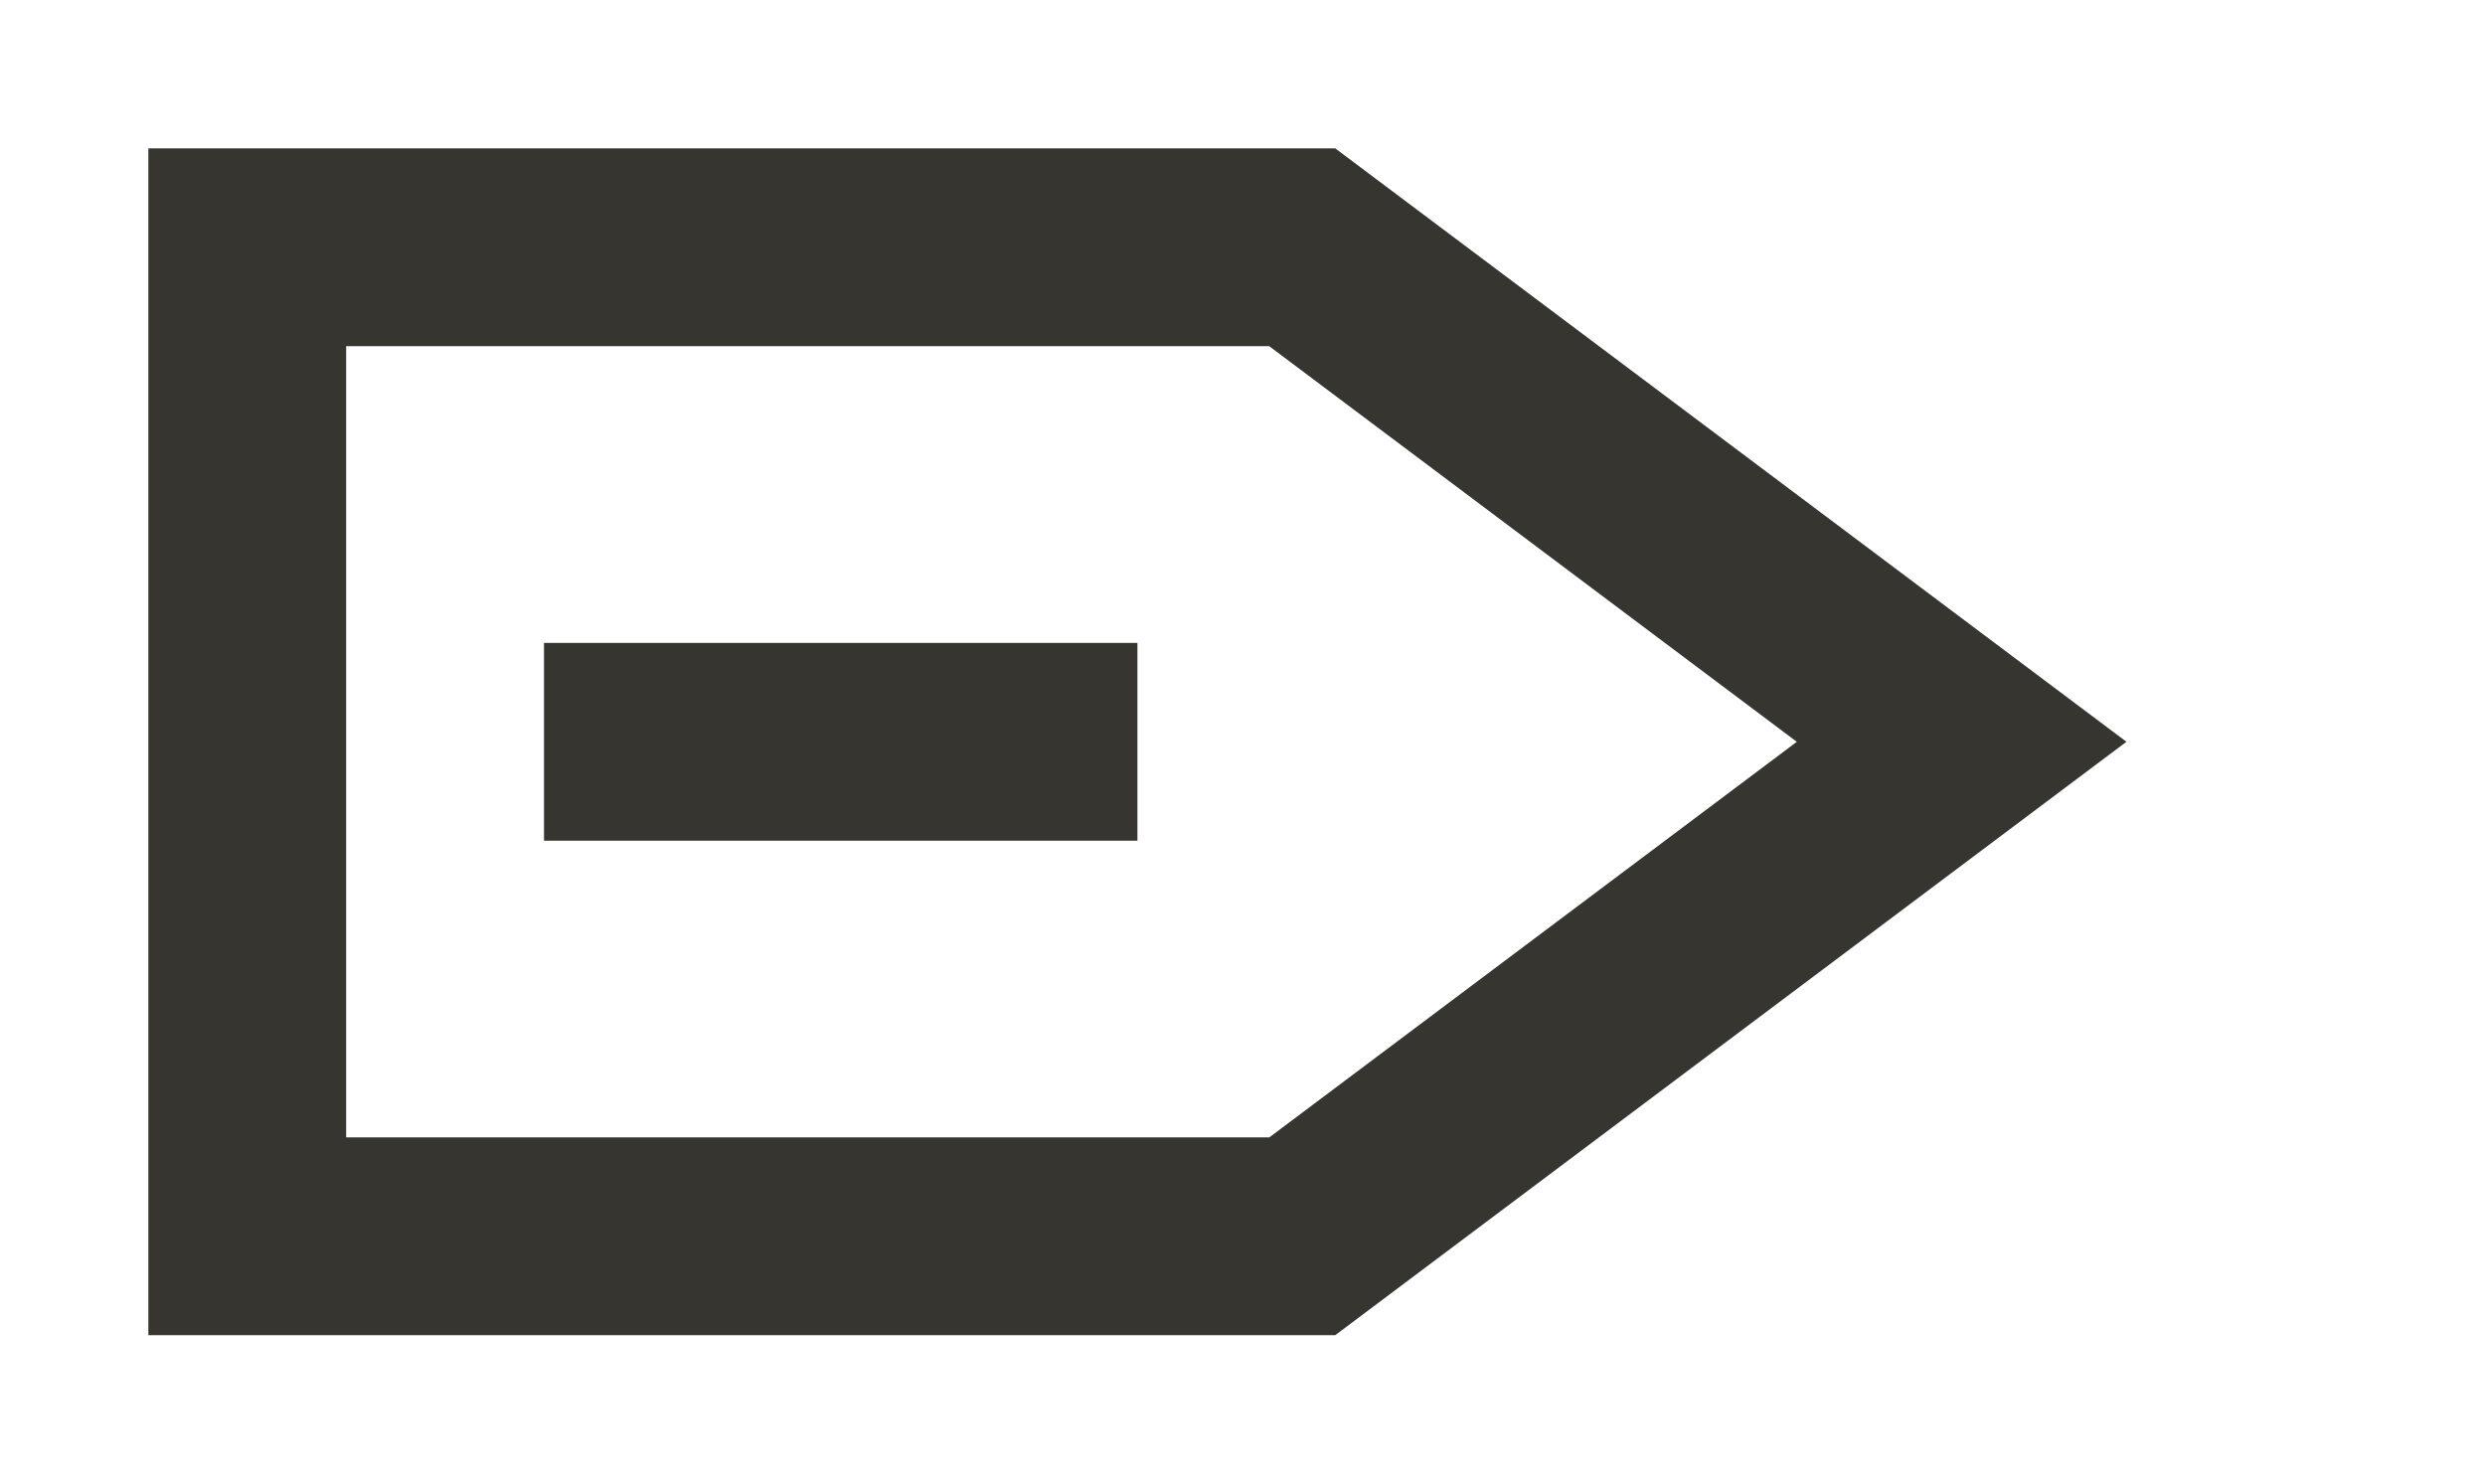 <!-- Generated by IcoMoon.io -->
<svg version="1.1" xmlns="http://www.w3.org/2000/svg" width="67" height="40" viewBox="0 0 67 40">
<title>mp-next_arrow-5</title>
<path fill="#37352f" d="M14.667 22.667h16v-5.333h-16v5.333zM34.221 30.667h-24.888v-21.333h24.888l14.224 10.667-14.224 10.667zM36 4h-32v32h32l21.333-16-21.333-16z"></path>
</svg>
